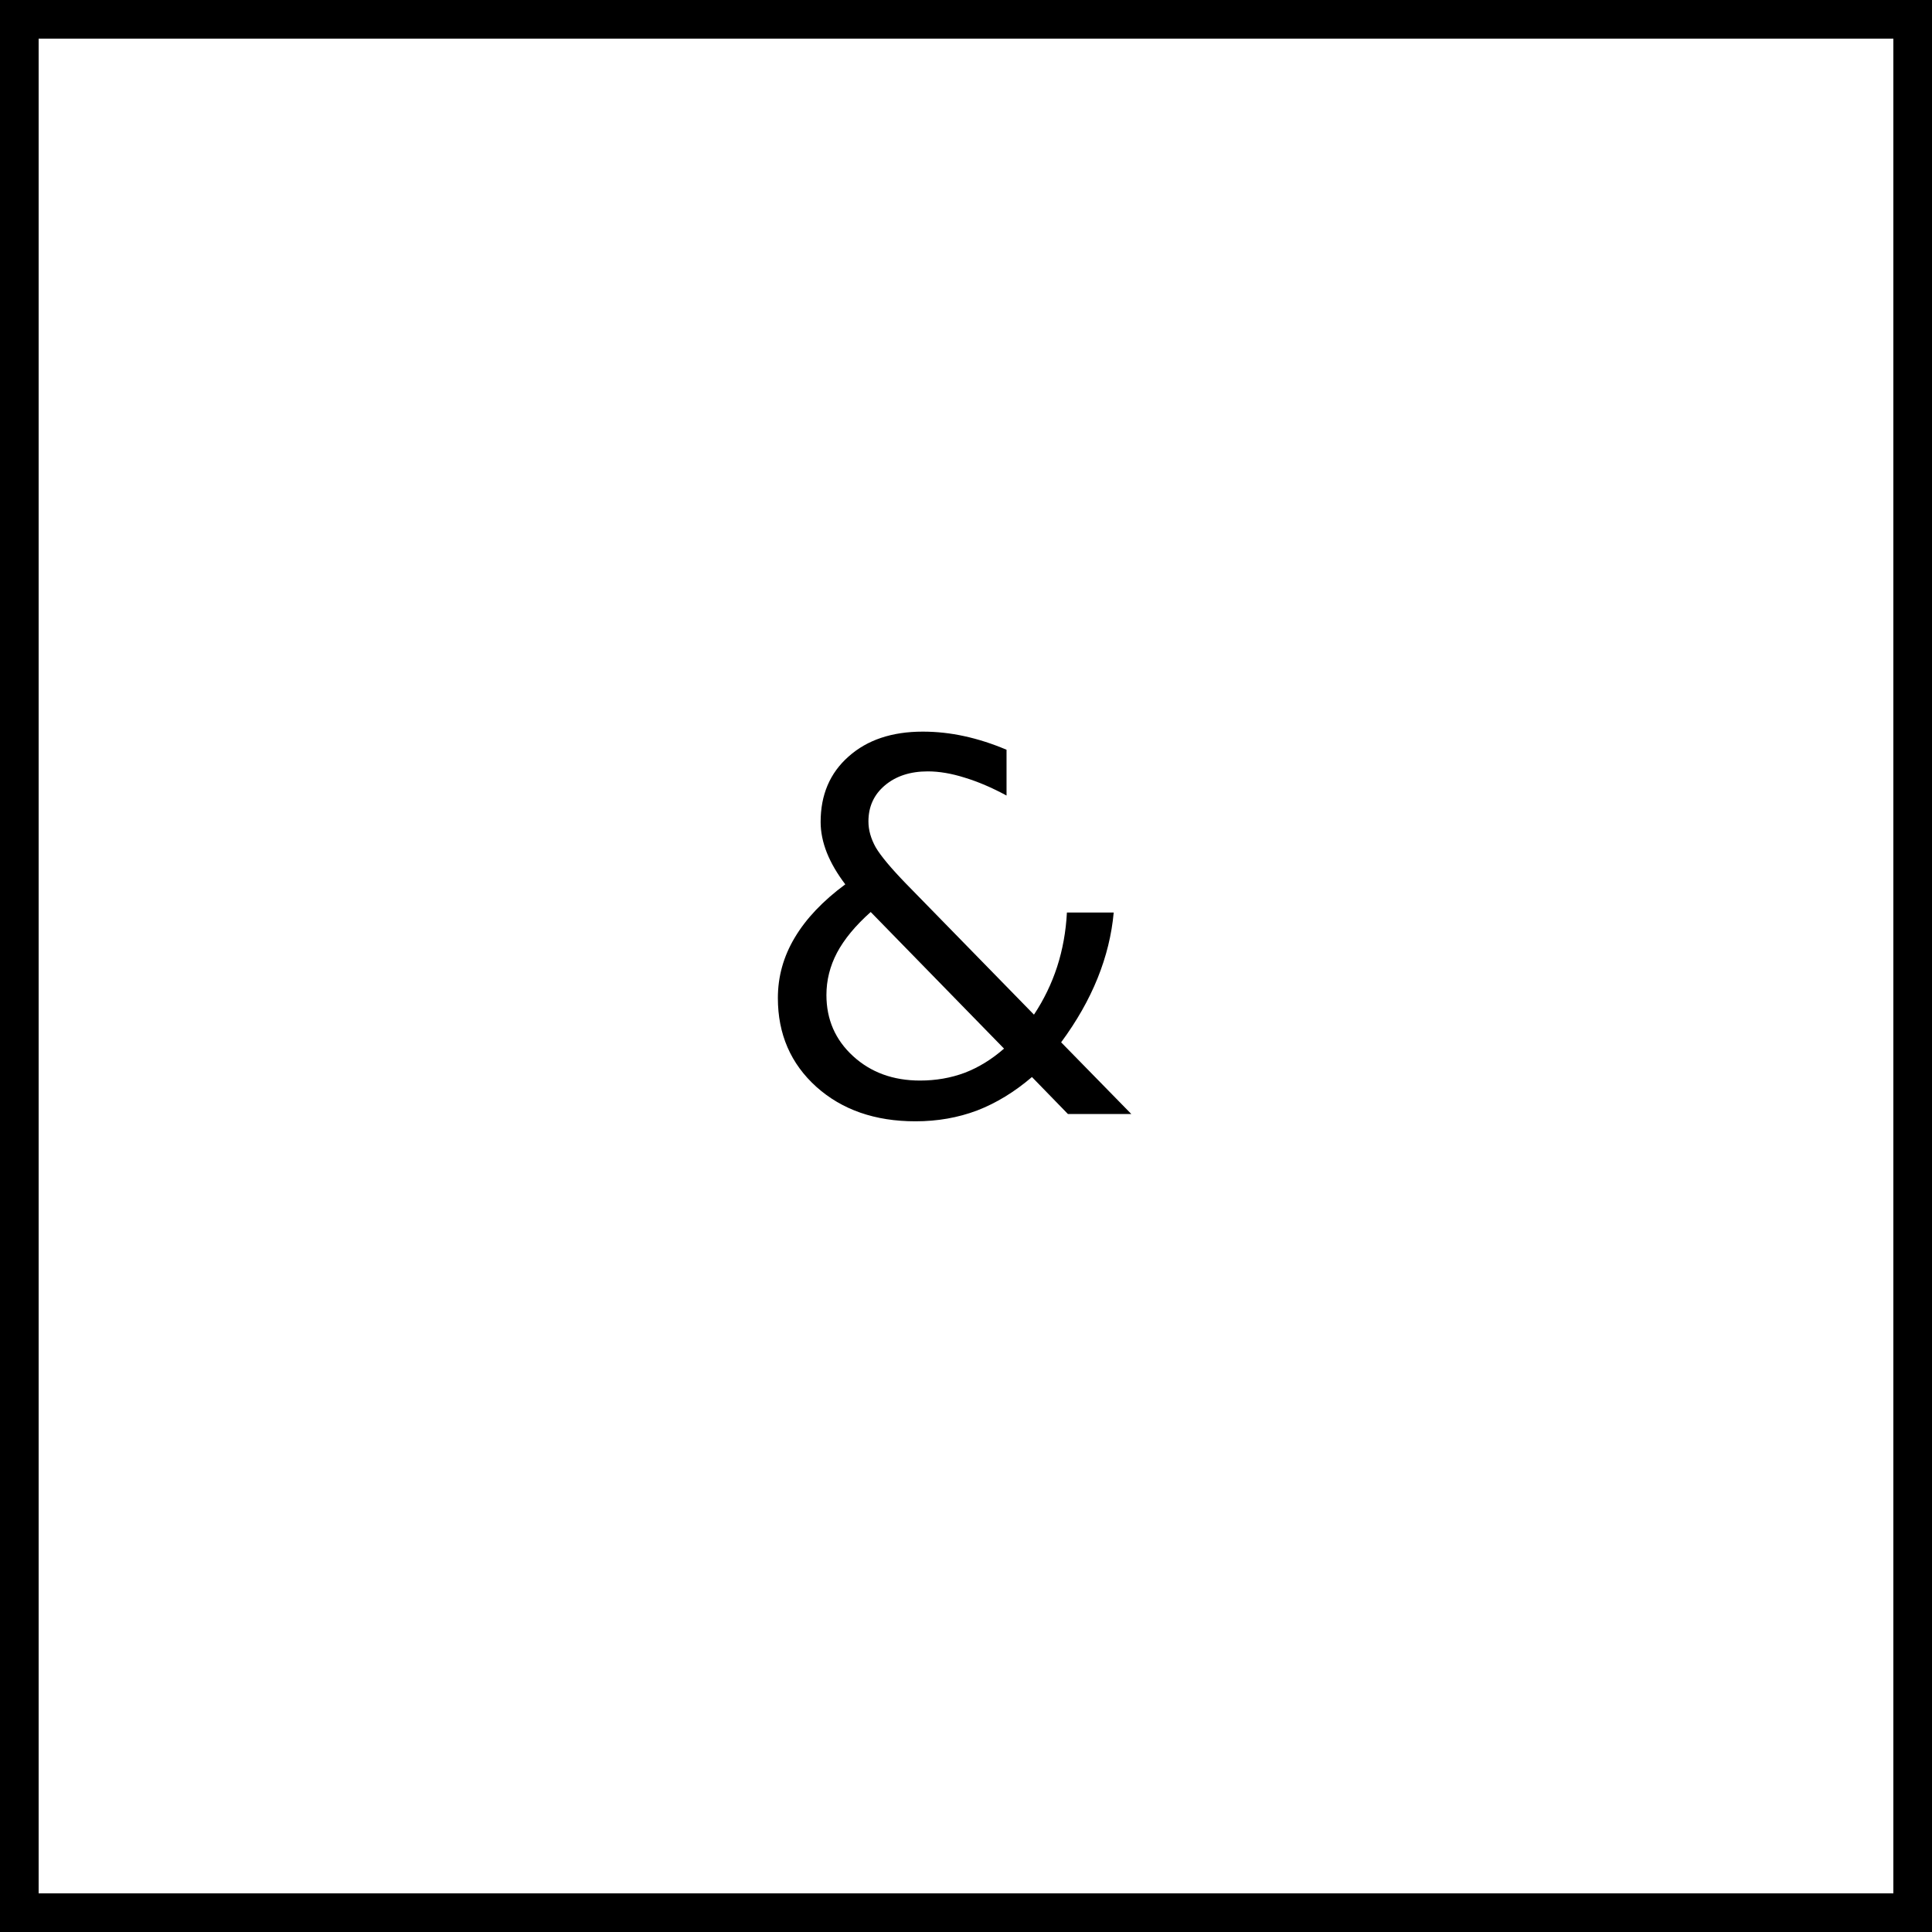 <?xml version="1.0" encoding="UTF-8" standalone="no"?>
<!-- Generator: Adobe Illustrator 17.0.0, SVG Export Plug-In . SVG Version: 6.00 Build 0)  -->

<svg
   version="1.1"
   id="Layer_2"
   x="0px"
   y="0px"
   width="500px"
   height="500px"
   viewBox="-250 -250 500 500"
   enable-background="new -250 -250 500 500"
   xml:space="preserve"
   sodipodi:docname="and.svg"
   inkscape:version="1.2.1 (8a69933317, 2022-10-28, custom)"
   xmlns:inkscape="http://www.inkscape.org/namespaces/inkscape"
   xmlns:sodipodi="http://sodipodi.sourceforge.net/DTD/sodipodi-0.dtd"
   xmlns="http://www.w3.org/2000/svg"
   xmlns:svg="http://www.w3.org/2000/svg">
    <rect x="-250" y="-250" width="500" height="500" fill="#808080" stroke="none"/>
    <rect
   x="-250"
   y="-250"
   fill="#FFFFFF"
   stroke="#000000"
   stroke-width="20"
   stroke-miterlimit="10"
   width="500"
   height="500"
   id="rect25" />
  <path
   d="m -24.663,-13.974 q -5.924,5.273 -8.724,10.547 -2.734,5.208 -2.734,10.938 0,9.505 6.901,15.82 6.901,6.315 17.318,6.315 6.185,0 11.589,-2.018 5.404,-2.083 10.156,-6.25 z m 9.18,-7.292 33.073,33.854 q 3.841,-5.794 5.99,-12.37 2.148,-6.641 2.539,-14.062 h 12.109 q -0.781,8.594 -4.167,16.992 -3.385,8.398 -9.44,16.602 l 18.164,18.555 h -16.406 l -9.31,-9.57 q -6.771,5.794 -14.193,8.659 -7.422,2.799 -15.951,2.799 -15.69,0 -25.651,-8.919 -9.961,-8.984 -9.961,-22.982 0,-8.333 4.362,-15.625 4.362,-7.357 13.086,-13.802 -3.125,-4.102 -4.753,-8.138 -1.628,-4.102 -1.628,-8.008 0,-10.547 7.227,-16.927 7.227,-6.445 19.206,-6.445 5.404,0 10.742,1.172 5.404,1.172 10.937,3.516 v 11.849 q -5.664,-3.06 -10.807,-4.622 -5.143,-1.628 -9.57,-1.628 -6.836,0 -11.133,3.646 -4.232,3.581 -4.232,9.31 0,3.32 1.888,6.706 1.953,3.32 7.878,9.44 z"
   id="path361" /></svg>
